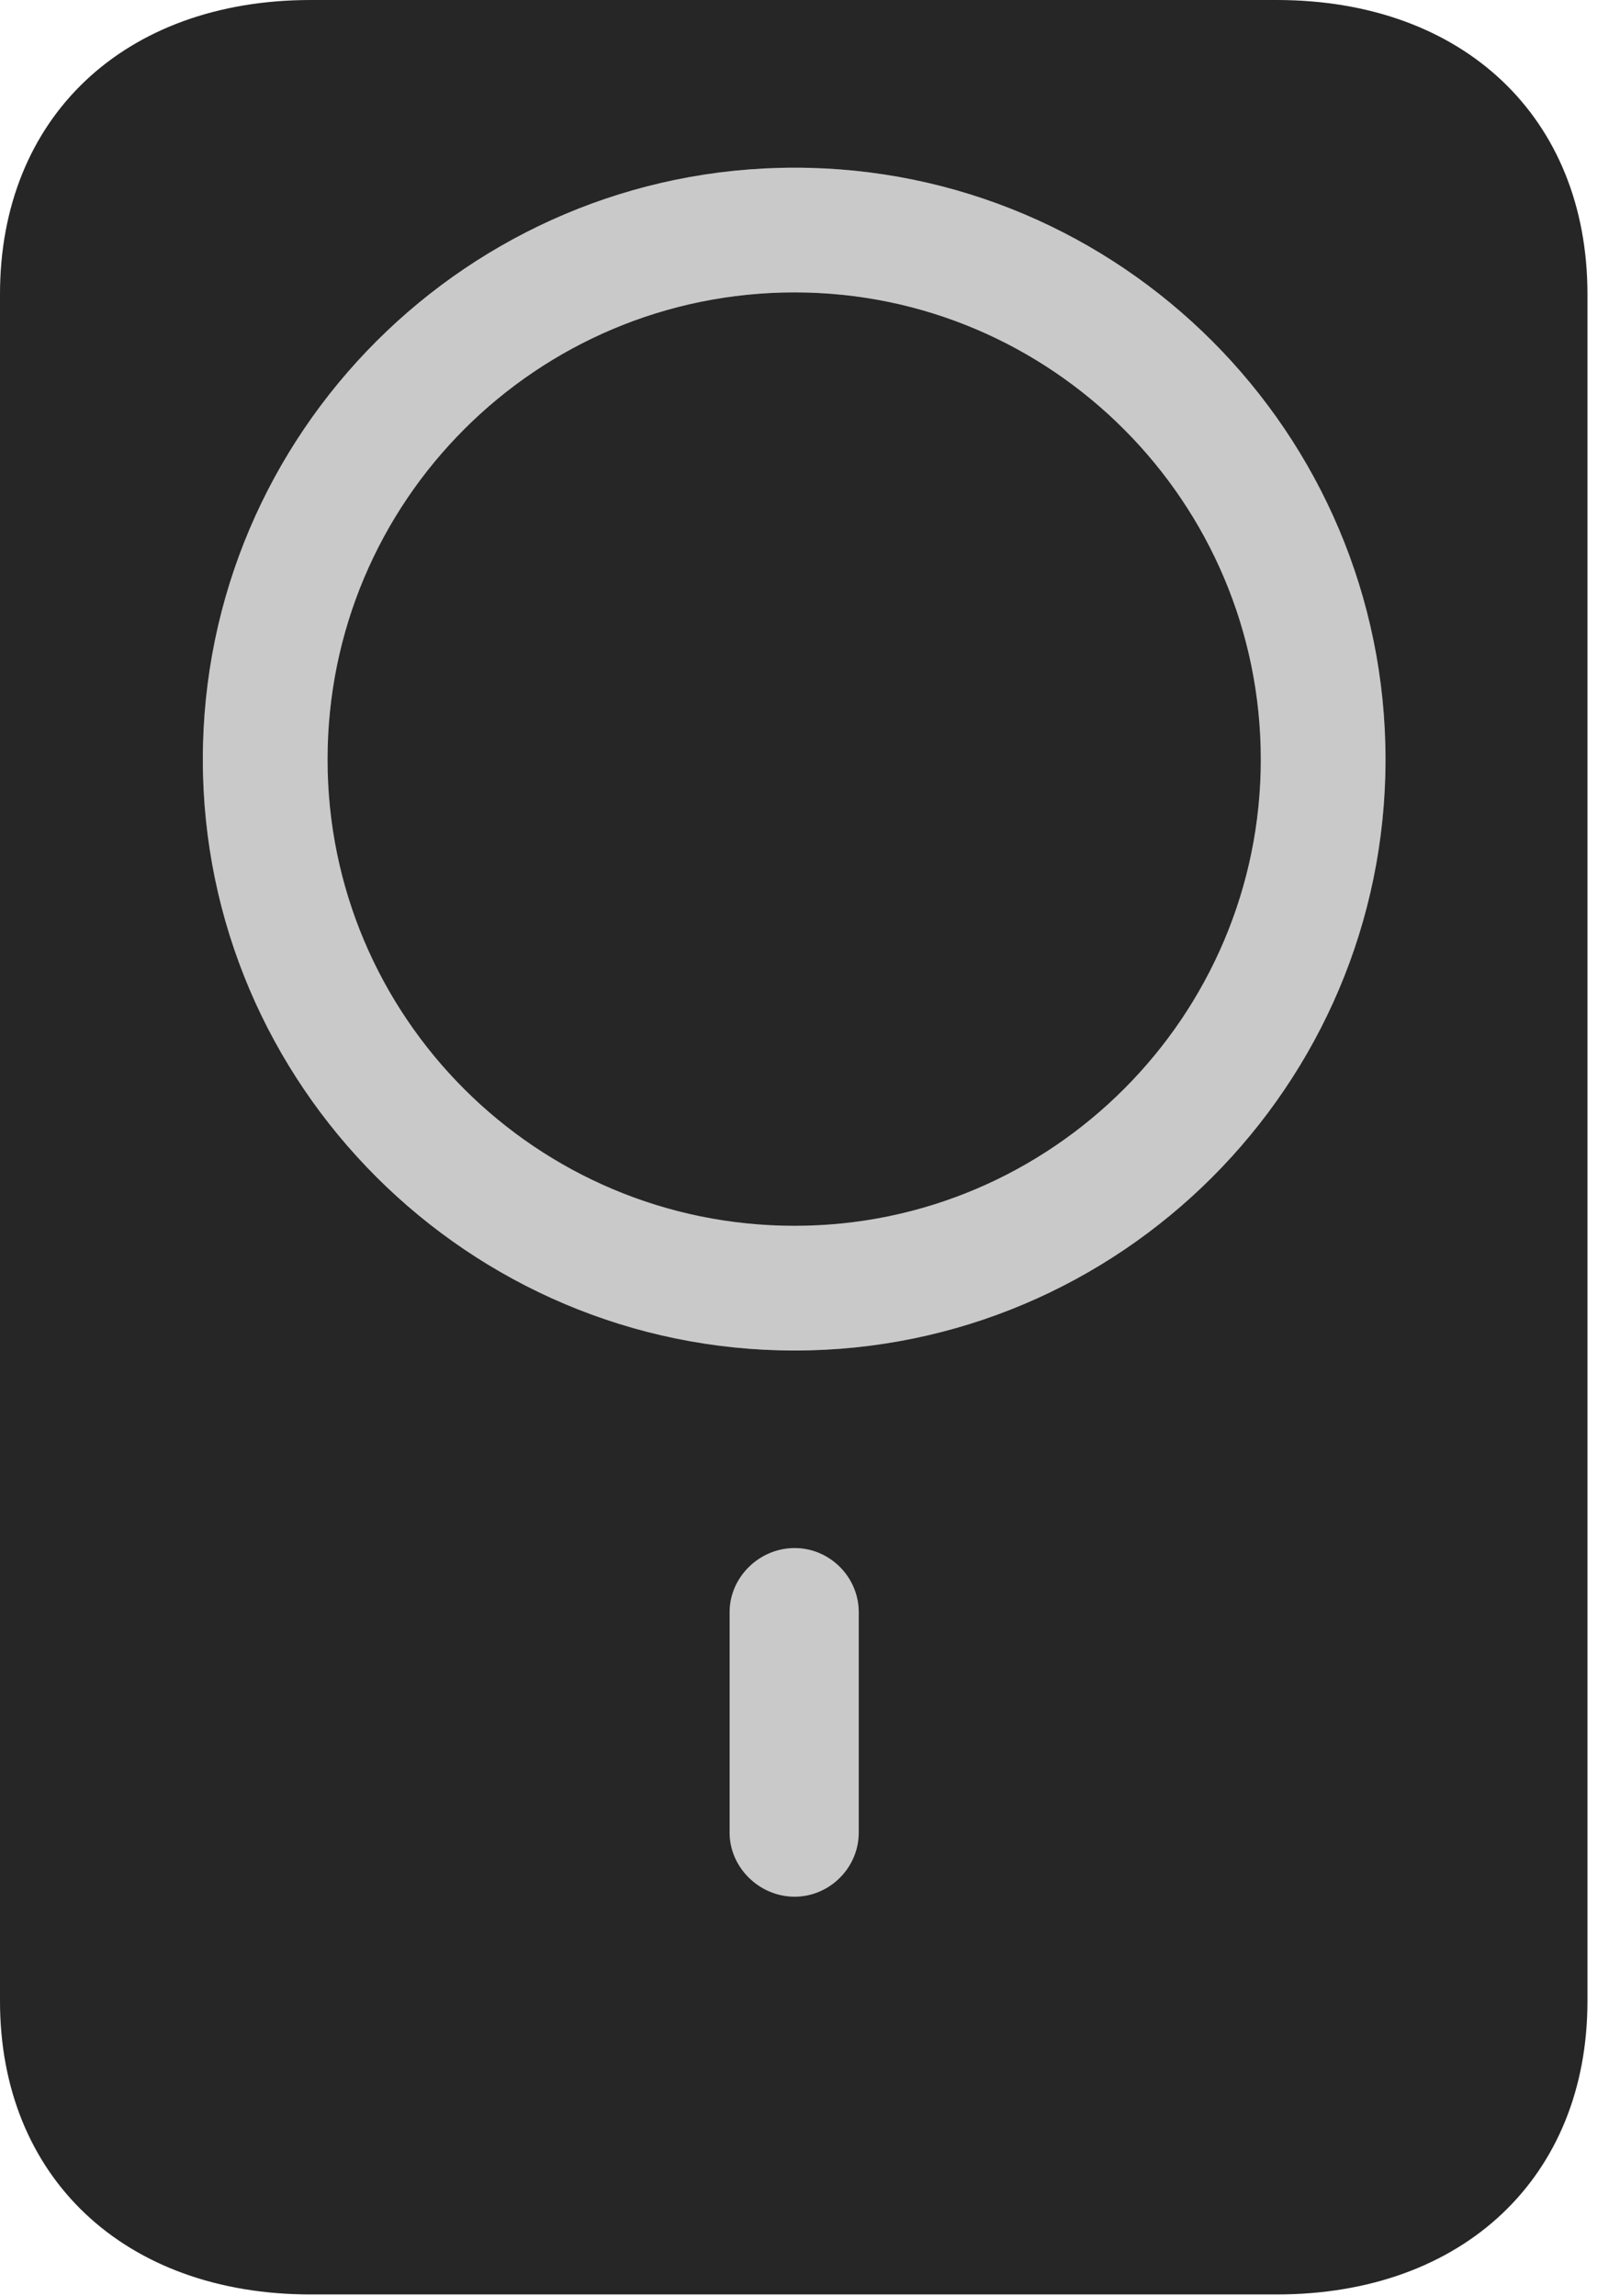 <?xml version="1.0" encoding="UTF-8"?>
<!--Generator: Apple Native CoreSVG 326-->
<!DOCTYPE svg
PUBLIC "-//W3C//DTD SVG 1.1//EN"
       "http://www.w3.org/Graphics/SVG/1.1/DTD/svg11.dtd">
<svg version="1.1" xmlns="http://www.w3.org/2000/svg" xmlns:xlink="http://www.w3.org/1999/xlink" viewBox="0 0 18.018 25.537">
 <g>
  <rect height="25.537" opacity="0" width="18.018" x="0" y="0"/>
  <path d="M3.457 25.518L14.199 25.518C16.279 25.518 17.656 24.209 17.656 22.256L17.656 3.271C17.656 1.309 16.279 0 14.199 0L3.457 0C1.377 0 0 1.309 0 3.271L0 22.256C0 24.209 1.377 25.518 3.457 25.518ZM8.838 21.094C8.447 21.094 8.115 20.771 8.115 20.381L8.115 17.93C8.115 17.539 8.447 17.217 8.838 17.217C9.229 17.217 9.551 17.539 9.551 17.93L9.551 20.381C9.551 20.771 9.229 21.094 8.838 21.094ZM8.838 15.02C5.215 15.02 2.256 12.07 2.256 8.447C2.256 4.814 5.215 1.865 8.838 1.865C12.461 1.865 15.41 4.814 15.41 8.447C15.41 12.07 12.461 15.02 8.838 15.02ZM8.838 13.633C11.699 13.633 14.023 11.299 14.023 8.447C14.023 5.586 11.699 3.252 8.838 3.252C5.967 3.252 3.643 5.576 3.643 8.447C3.643 11.309 5.967 13.633 8.838 13.633Z" fill="black" fill-opacity="0.85"/>
  <path d="M8.838 21.094C8.447 21.094 8.115 20.771 8.115 20.381L8.115 17.93C8.115 17.539 8.447 17.217 8.838 17.217C9.229 17.217 9.551 17.539 9.551 17.93L9.551 20.381C9.551 20.771 9.229 21.094 8.838 21.094ZM8.838 15.02C5.215 15.02 2.256 12.07 2.256 8.447C2.256 4.814 5.215 1.865 8.838 1.865C12.461 1.865 15.41 4.814 15.41 8.447C15.41 12.07 12.461 15.02 8.838 15.02ZM8.838 13.633C11.699 13.633 14.023 11.299 14.023 8.447C14.023 5.586 11.699 3.252 8.838 3.252C5.967 3.252 3.643 5.576 3.643 8.447C3.643 11.309 5.967 13.633 8.838 13.633Z" fill="black" fill-opacity="0.212"/>
 </g>
</svg>
